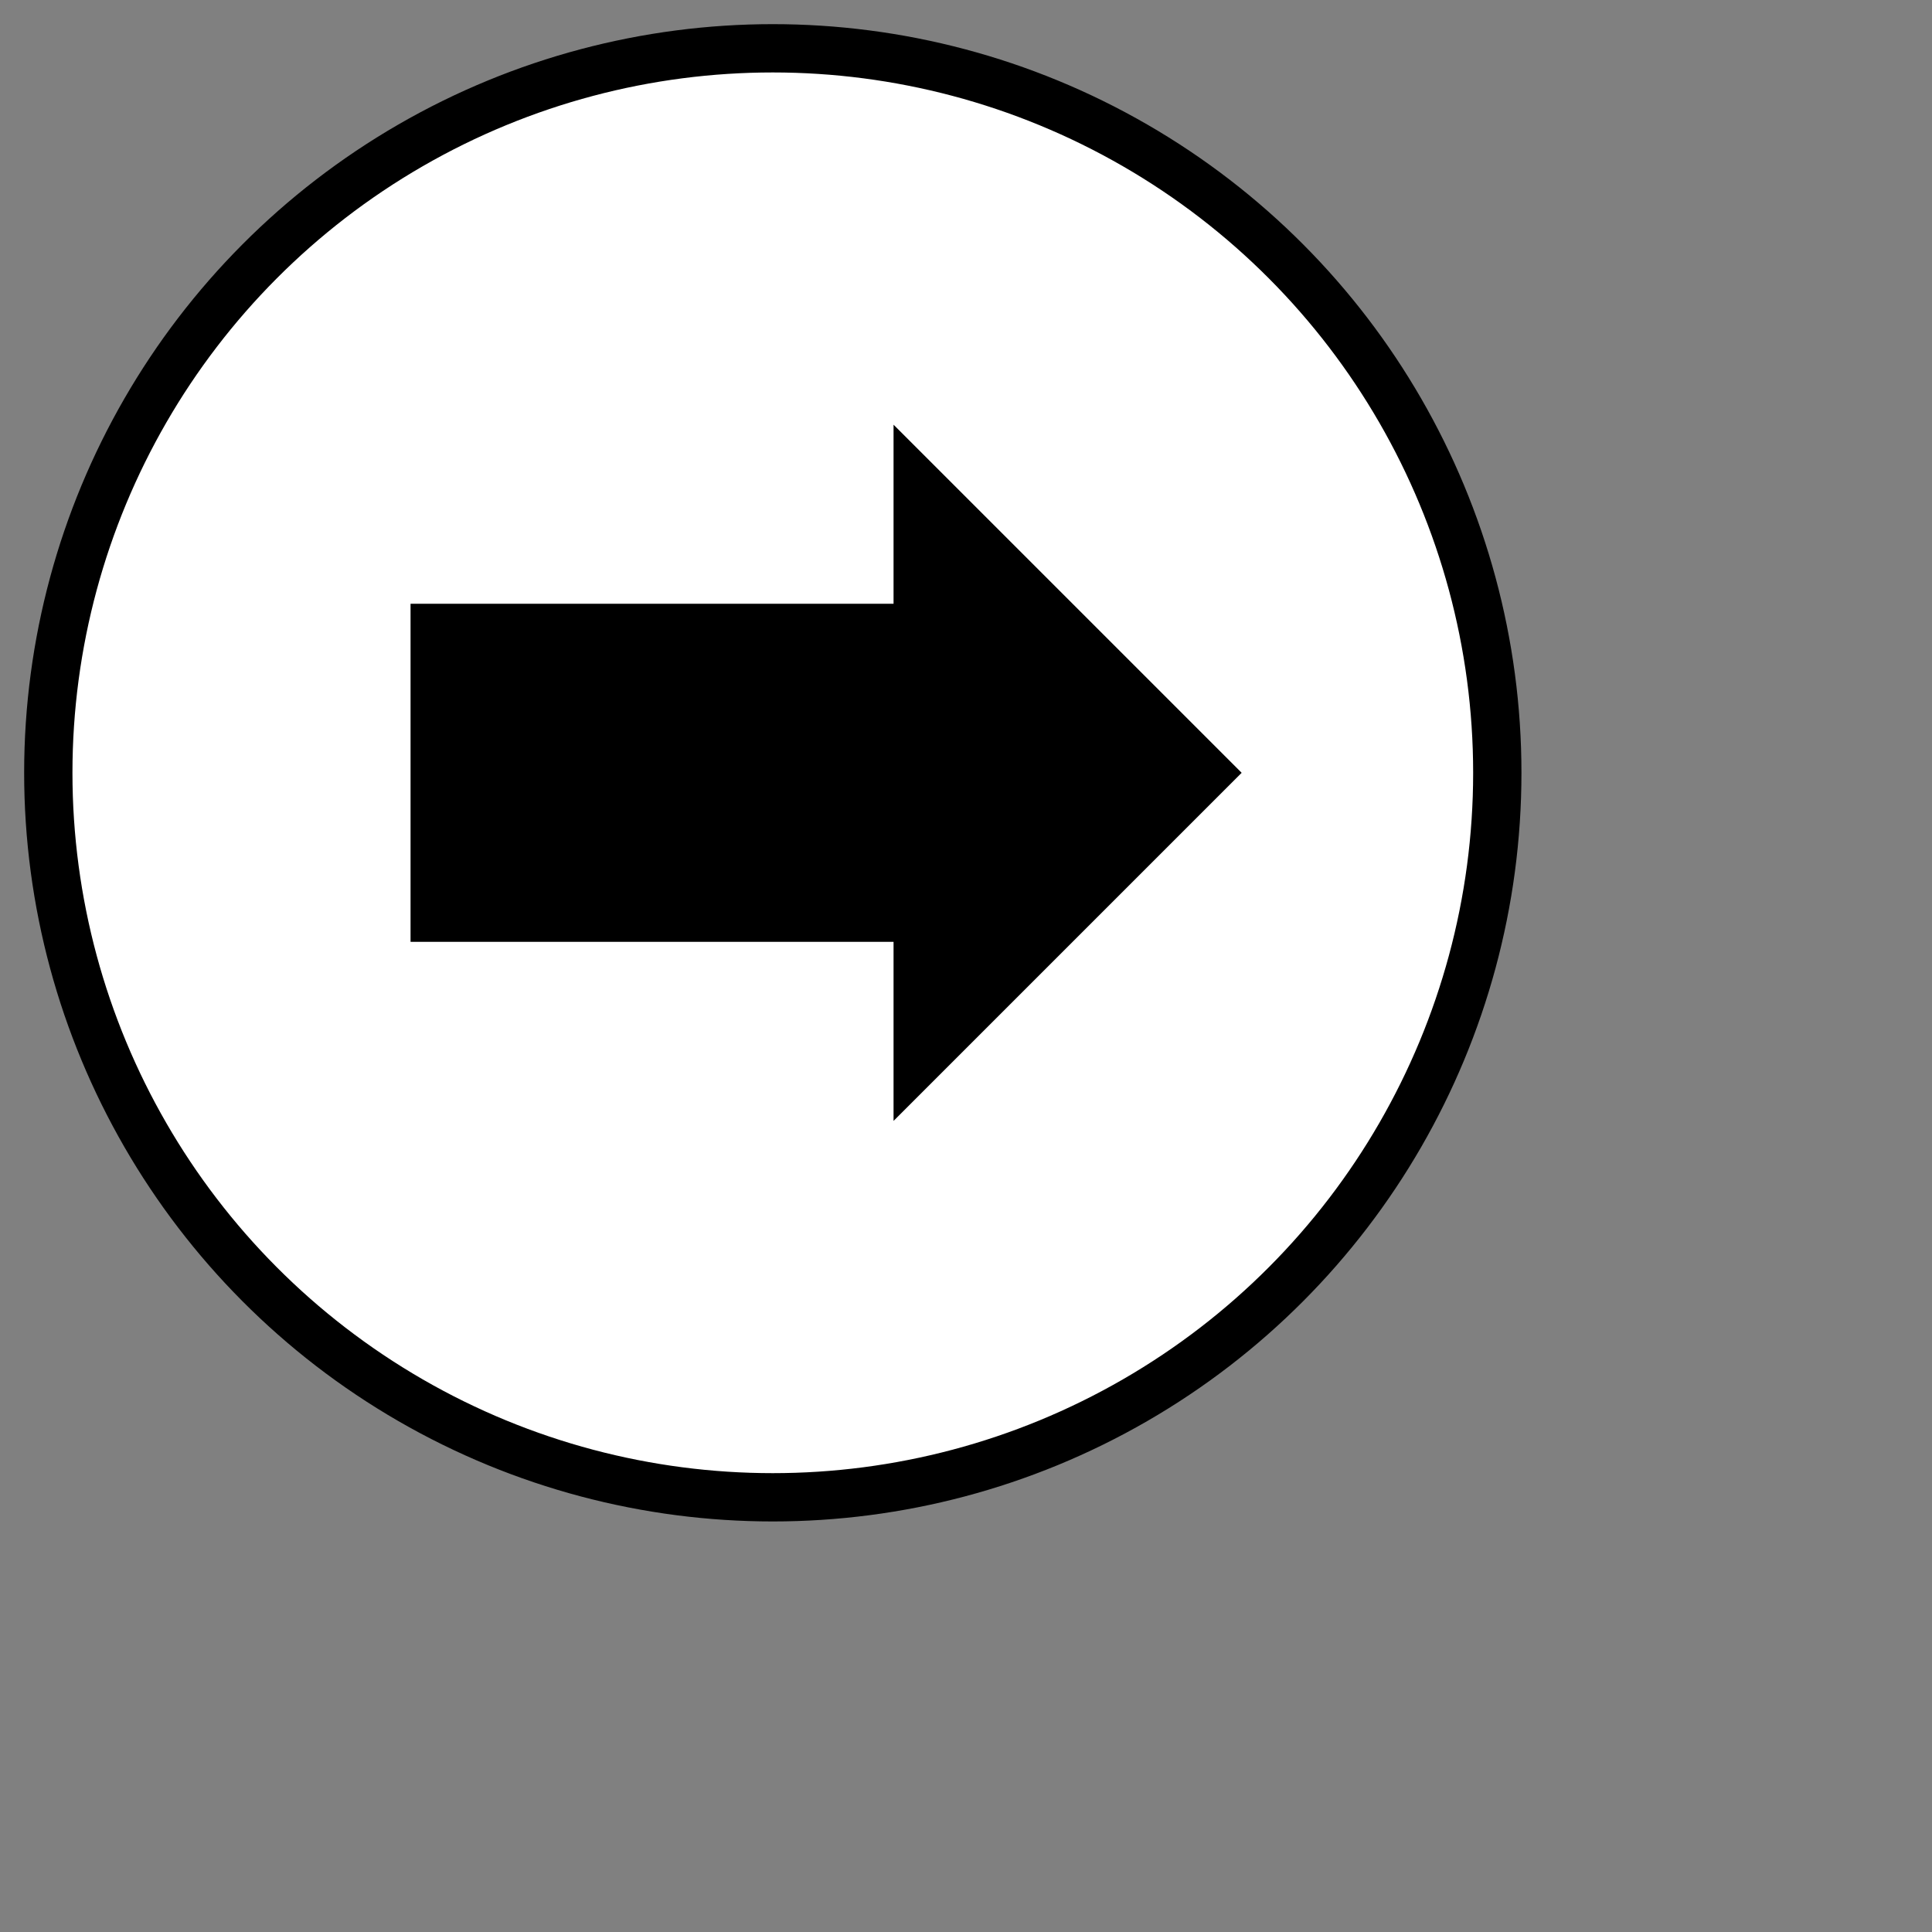 <?xml version="1.0" encoding="UTF-8" standalone="no"?>
<svg
   xmlns="http://www.w3.org/2000/svg"
   xmlns:wapama="http://www.wapama.net/diagram"
   width="40"
   height="40"
   version="1.0">
  <rect width="100%" height="100%" fill="#808080" stroke="none"/>
  <defs></defs>
  <wapama:magnets>
  	<wapama:magnet wapama:cx="16" wapama:cy="16" wapama:default="yes" />
  </wapama:magnets>
  <g pointer-events="fill">
    <circle id="frame" cx="16" cy="16" r="15" stroke="black" fill="white" stroke-width="1"/>

    <polygon stroke="black" fill="black" stroke-width="1" points="9,13 19,13 19,10 25,16 19,22 19,19 9,19" stroke-linecap="butt" stroke-linejoin="miter" stroke-miterlimit="10" />
  </g>
</svg>